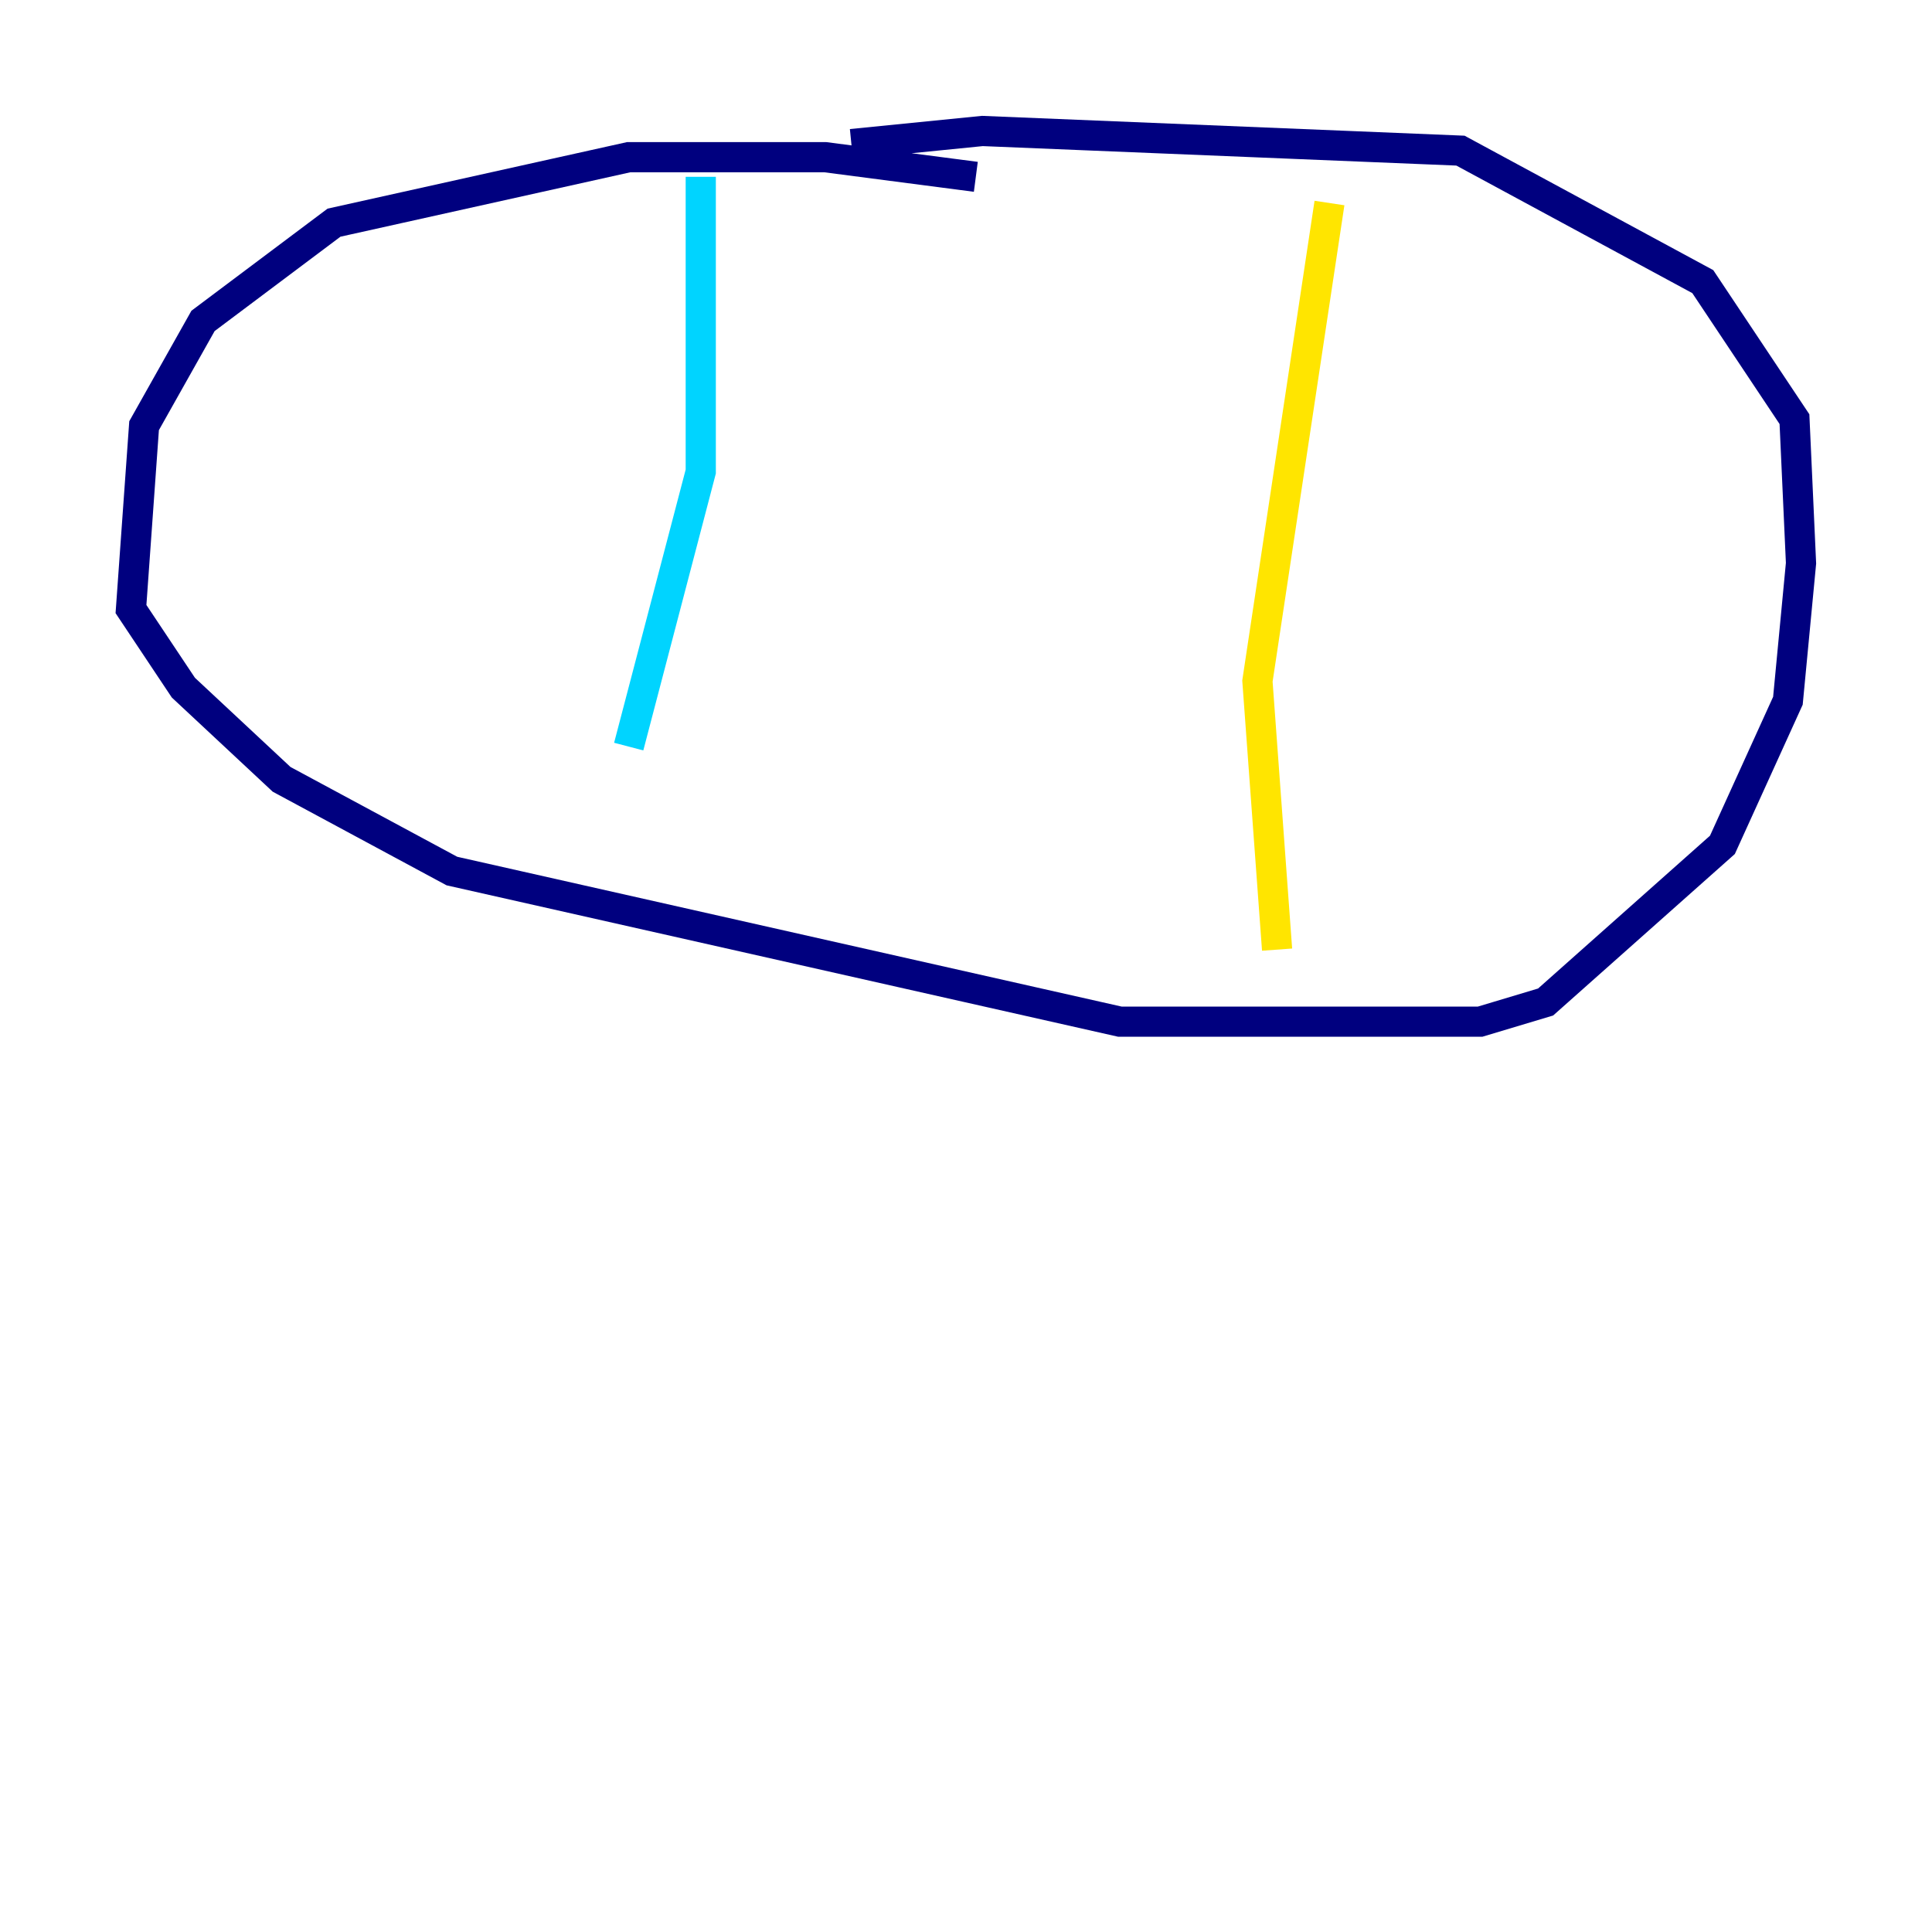 <?xml version="1.0" encoding="utf-8" ?>
<svg baseProfile="tiny" height="128" version="1.2" viewBox="0,0,128,128" width="128" xmlns="http://www.w3.org/2000/svg" xmlns:ev="http://www.w3.org/2001/xml-events" xmlns:xlink="http://www.w3.org/1999/xlink"><defs /><polyline fill="none" points="64.651,11.715 54.671,10.414 41.654,10.414 22.129,14.752 13.451,21.261 9.546,28.203 8.678,40.352 12.149,45.559 18.658,51.634 29.939,57.709 74.197,67.688 98.061,67.688 102.4,66.386 114.115,55.973 118.454,46.427 119.322,37.315 118.888,27.77 112.814,18.658 96.759,9.98 65.085,8.678 56.407,9.546" stroke="#00007f" stroke-width="2" /><polyline fill="none" points="46.427,11.715 46.427,31.241 41.654,49.464" stroke="#00d4ff" stroke-width="2" /><polyline fill="none" points="88.081,13.451 83.308,45.125 84.61,62.915" stroke="#ffe500" stroke-width="2" /><polyline fill="none" points="73.763,49.898 73.763,49.898" stroke="#7f0000" stroke-width="2" /></svg>